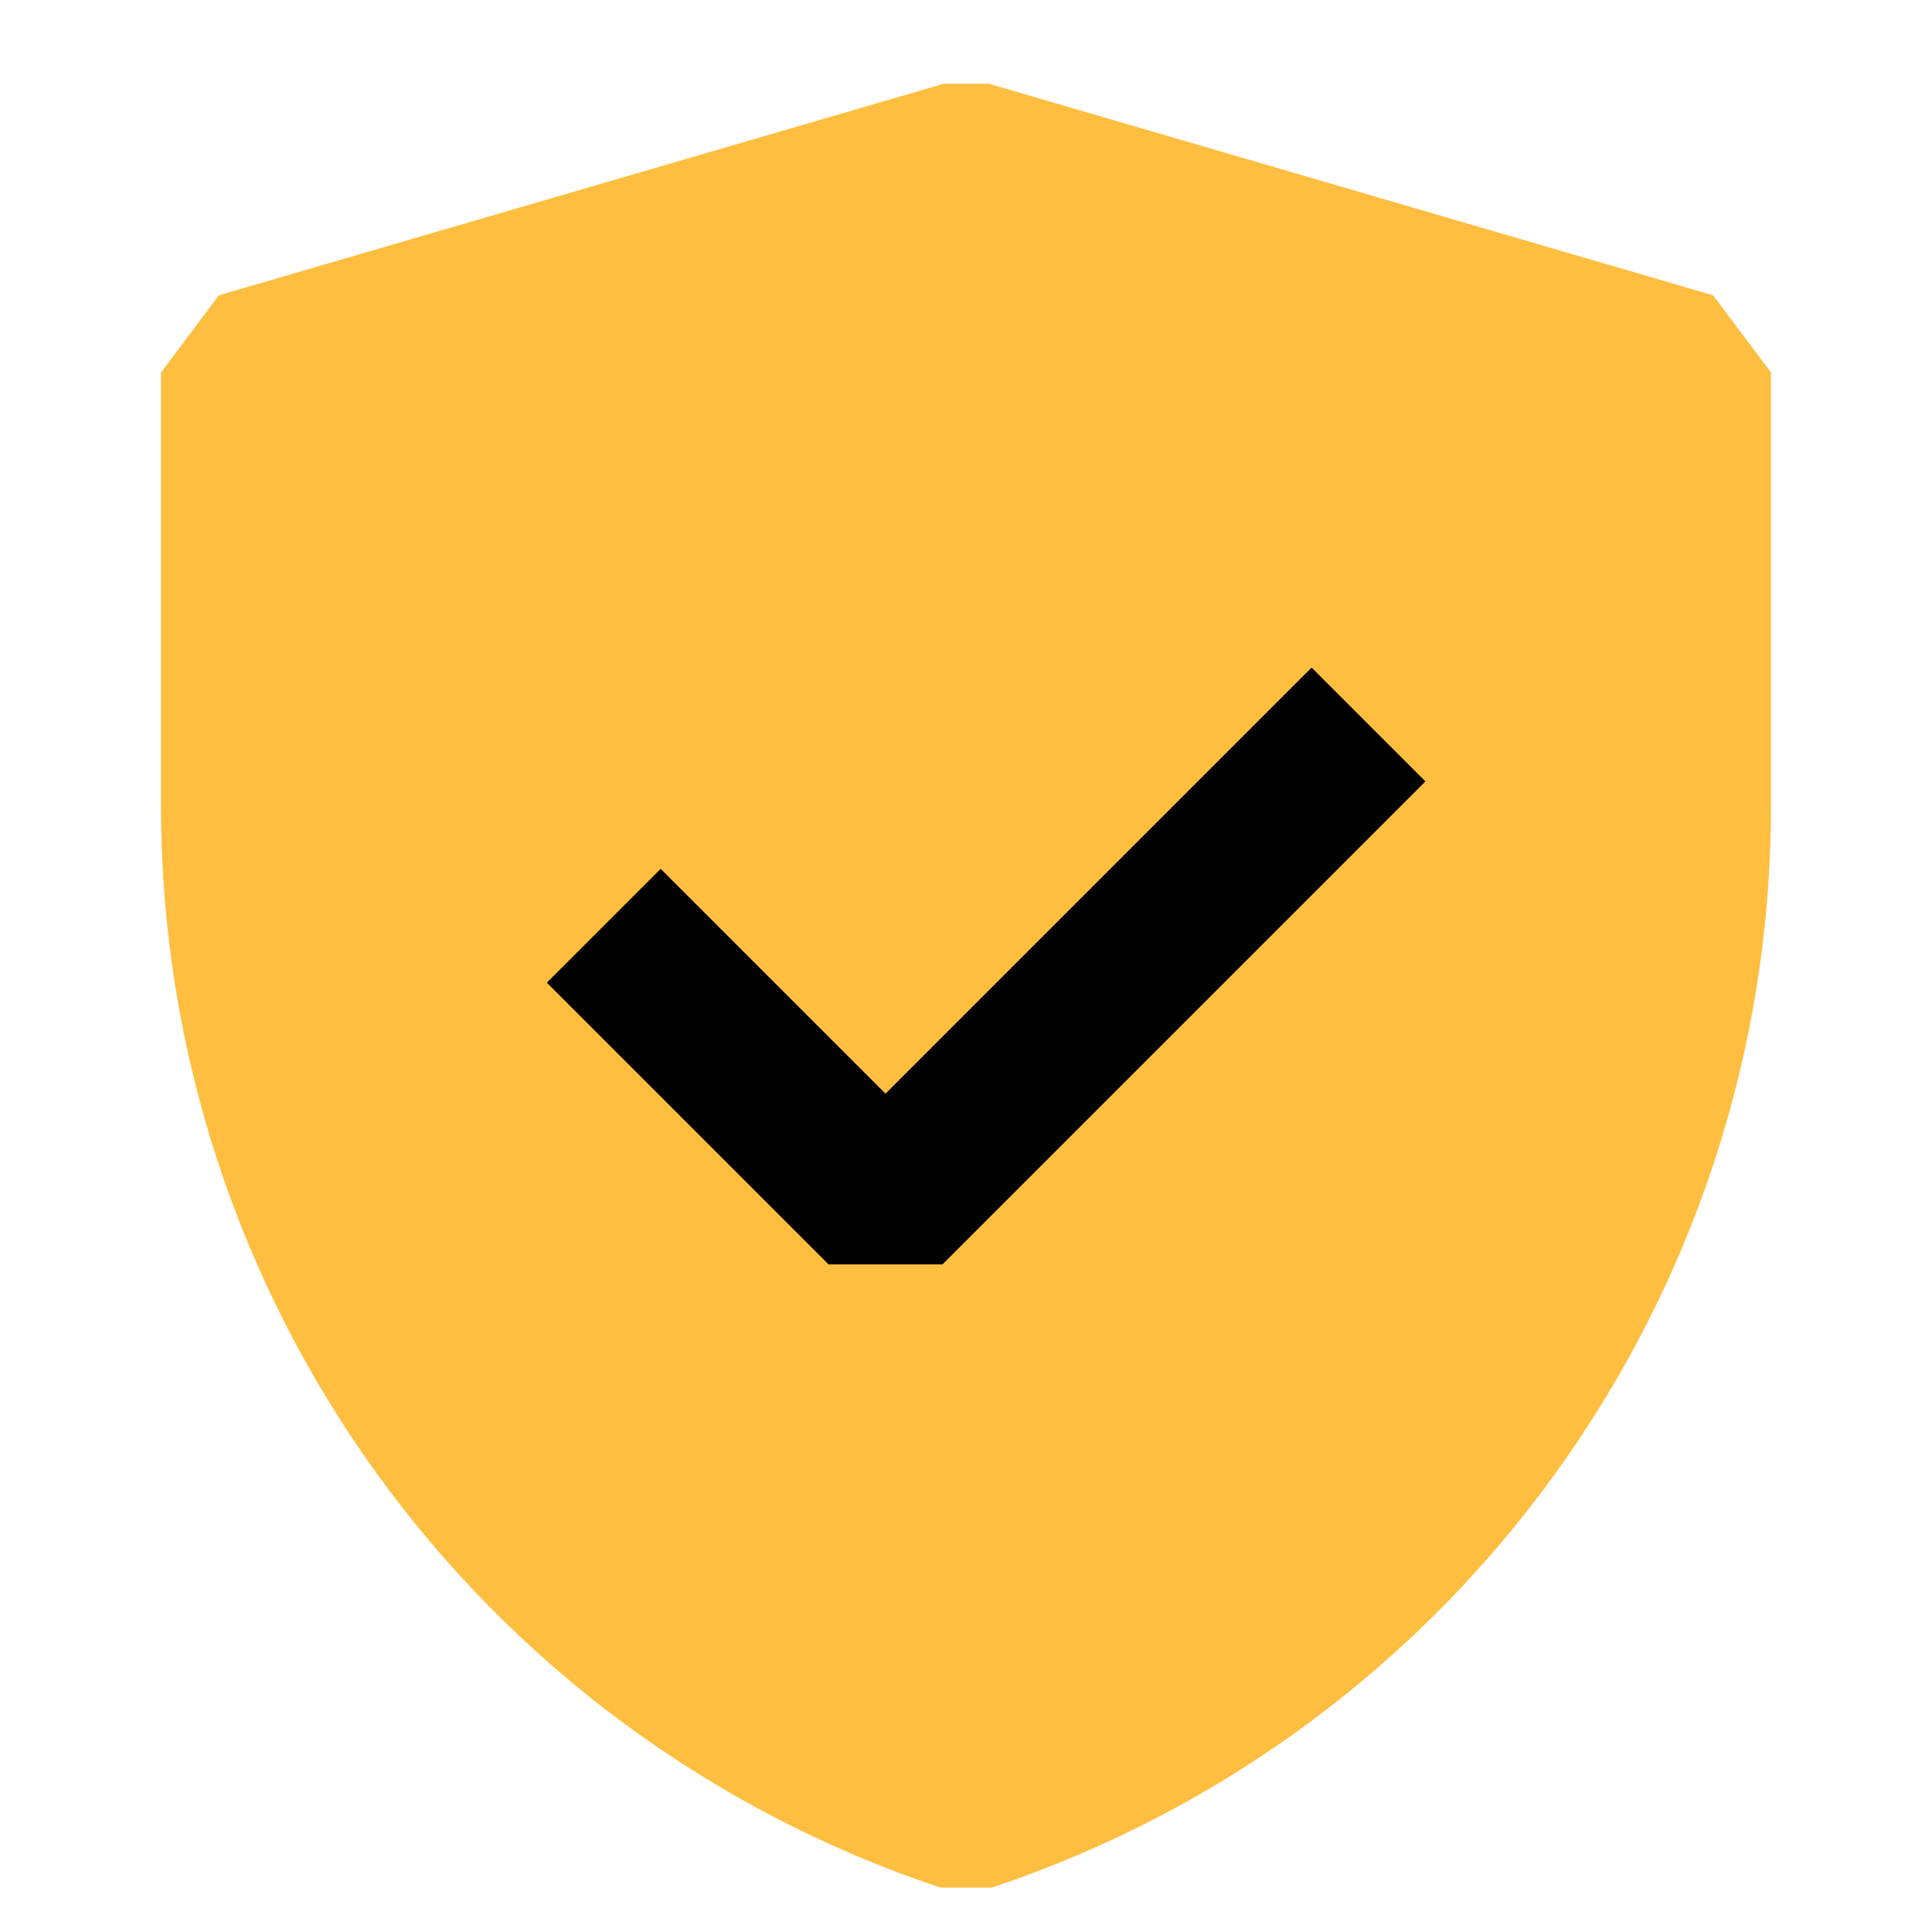 <?xml version="1.0" encoding="UTF-8"?><svg width="24" height="24" viewBox="0 0 48 48" fill="none" xmlns="http://www.w3.org/2000/svg"><path d="M6 9.256L24.009 4L42 9.256V20.034C42 31.362 34.75 41.419 24.003 45.001C13.252 41.419 6 31.36 6 20.029V9.256Z" fill="#ffbe40" stroke="#ffbe40" stroke-width="4" stroke-linejoin="bevel"/><path d="M15 23L22 30L34 18" stroke="#000" stroke-width="4" stroke-linecap="butt" stroke-linejoin="bevel"/></svg>